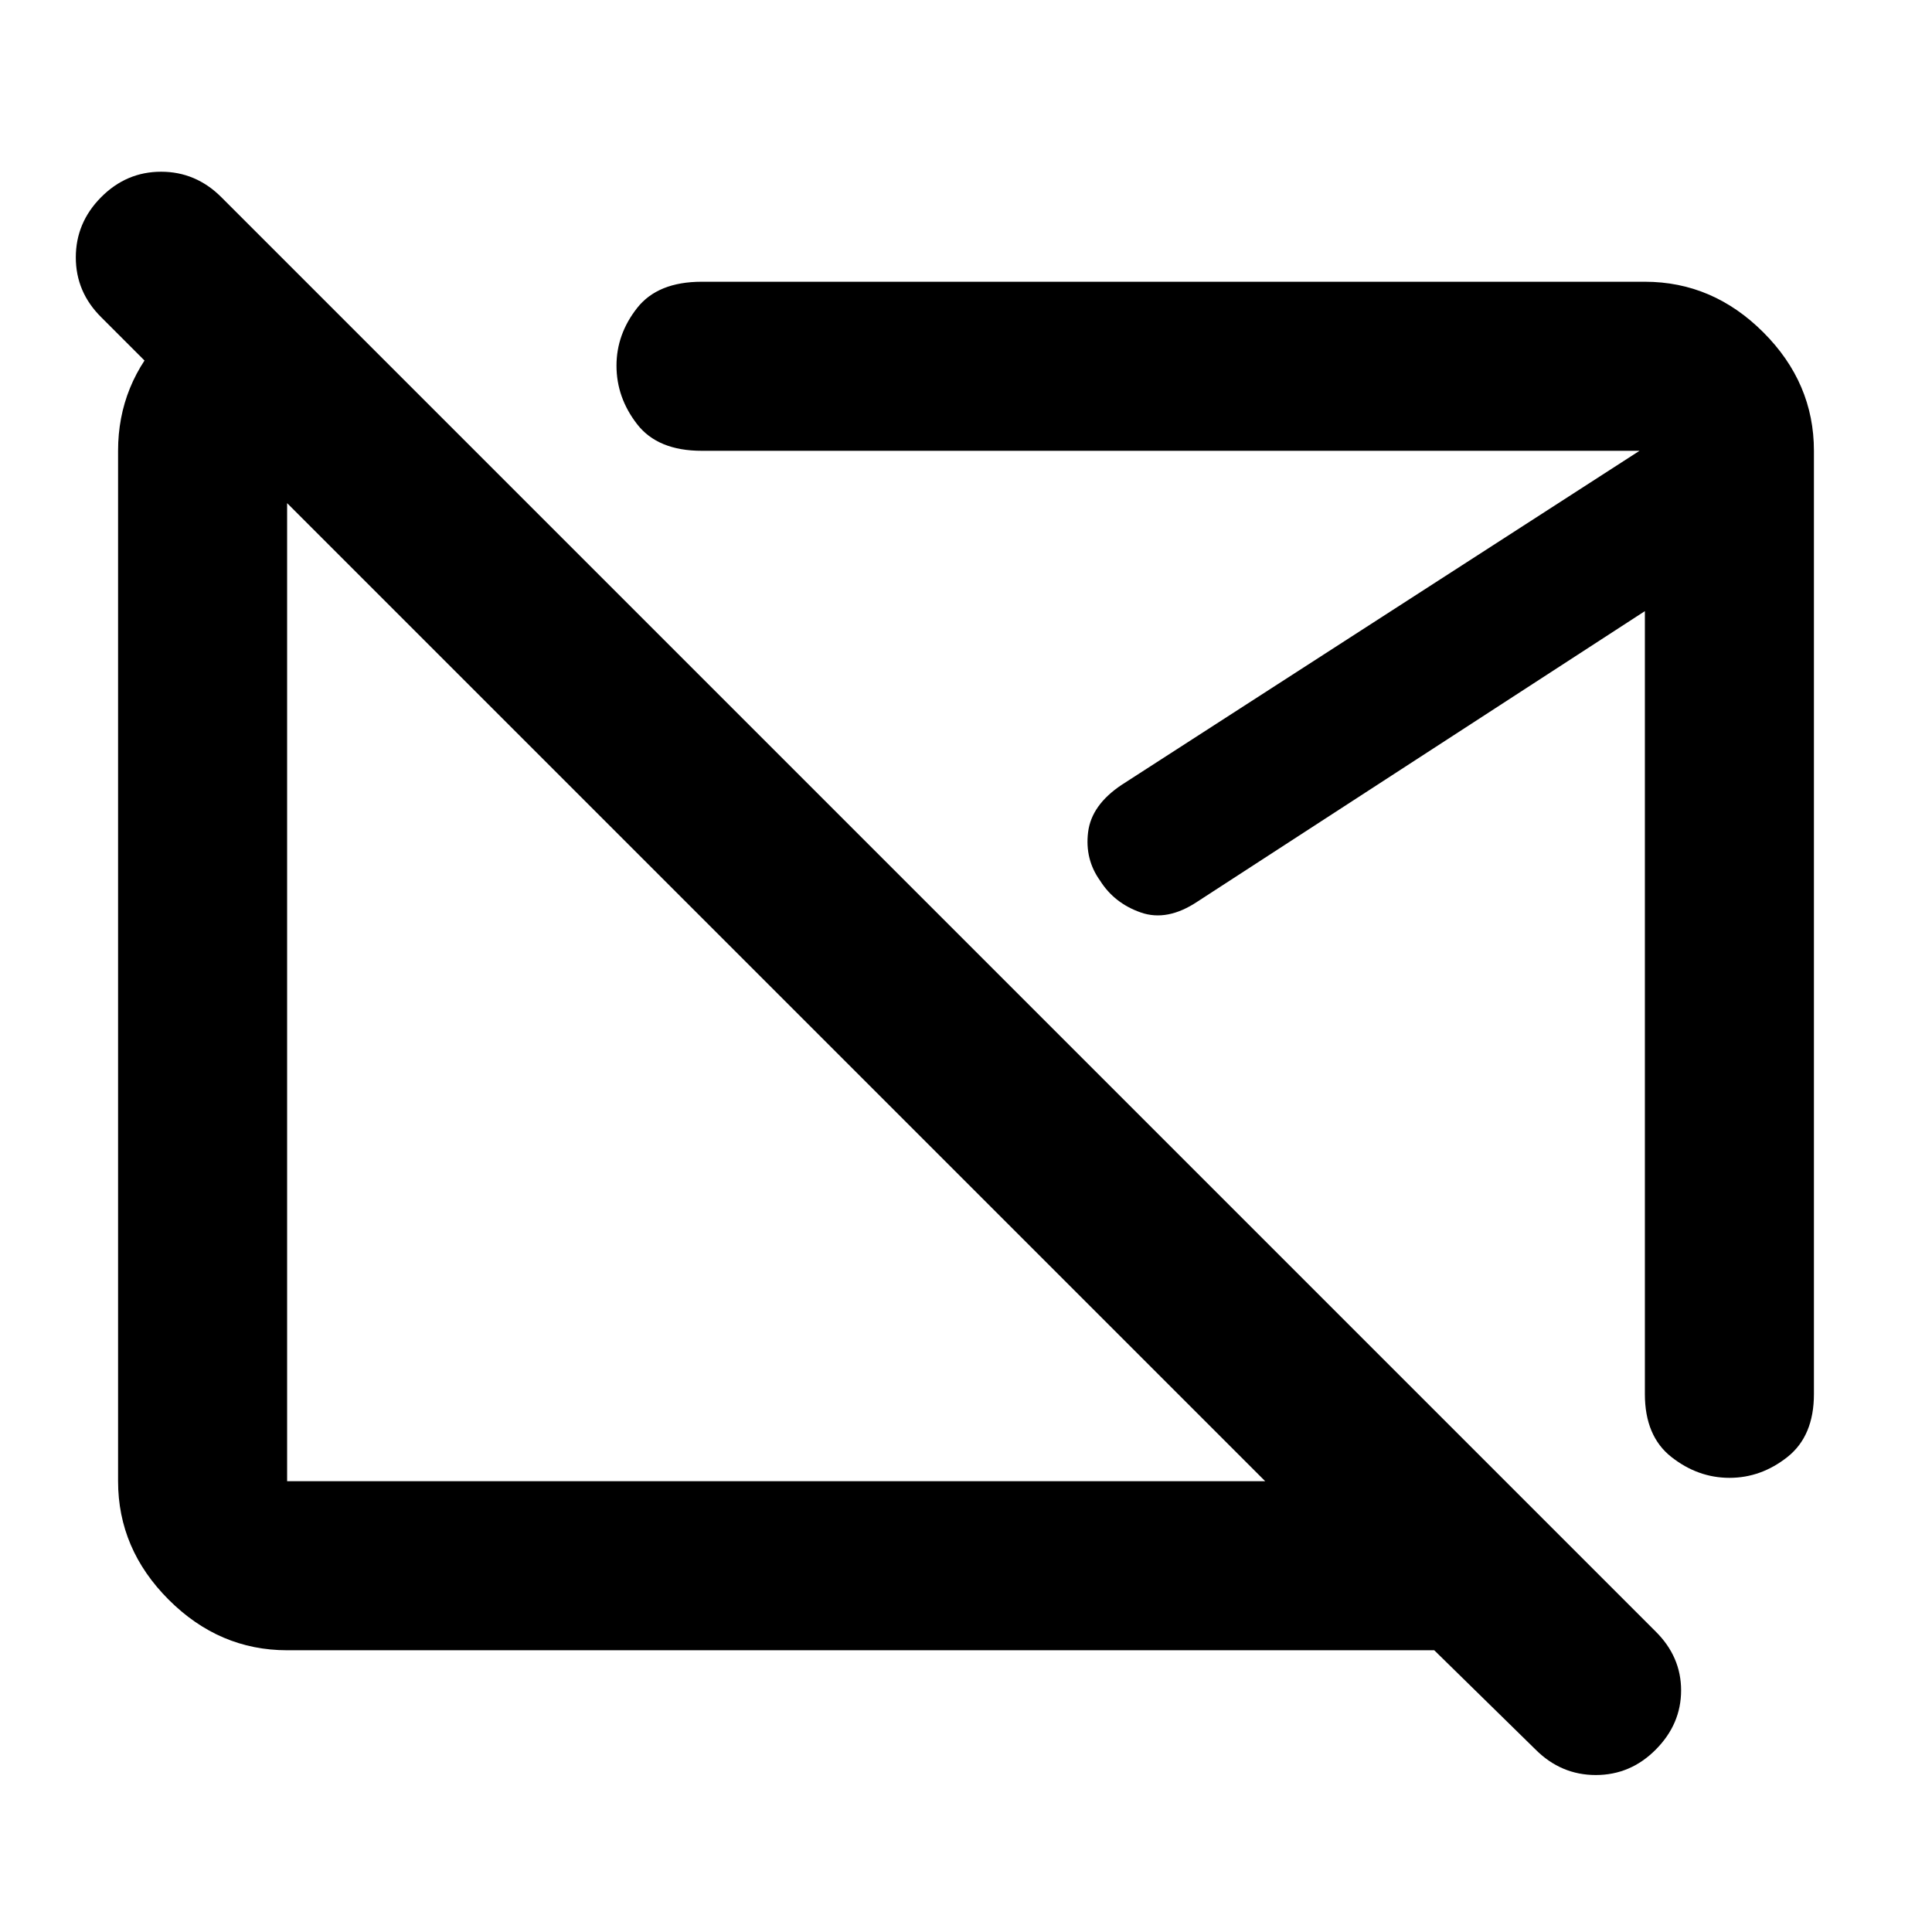 <svg xmlns="http://www.w3.org/2000/svg" height="40" viewBox="0 -960 960 960" width="40"><path d="M385.67-467Zm188.66-26ZM763-90.67 712.67-140h-570q-33.73 0-58.87-25.14Q58.67-190.27 58.67-224v-512q0-33.33 23.66-58 23.67-24.67 56.34-26H152l84 84h-93.33v512h486L50.33-802.33q-12.66-12.54-12.66-29.77T50.23-862q12.56-12.67 29.83-12.67 17.27 0 29.94 12.67l712.67 712.67q12.66 12.54 12.66 29.27t-12.56 29.39Q810.21-78 792.94-78 775.67-78 763-90.67ZM901.33-736v468.67q0 20.83-13.1 31.25-13.11 10.41-28.84 10.41-15.72 0-28.89-10.36t-13.17-31.3v-389L595-512q-15 10-28.14 5.41-13.14-4.58-20.22-15.8Q539-533 540.67-546.5q1.66-13.5 16.66-23.5l257.34-166h-466q-21.84 0-32.09-13.22-10.25-13.22-10.25-29.08 0-15.62 10.25-28.66Q326.83-820 348.67-820h468.66q33.73 0 58.87 25.14 25.13 25.13 25.13 58.86Z"/></svg>